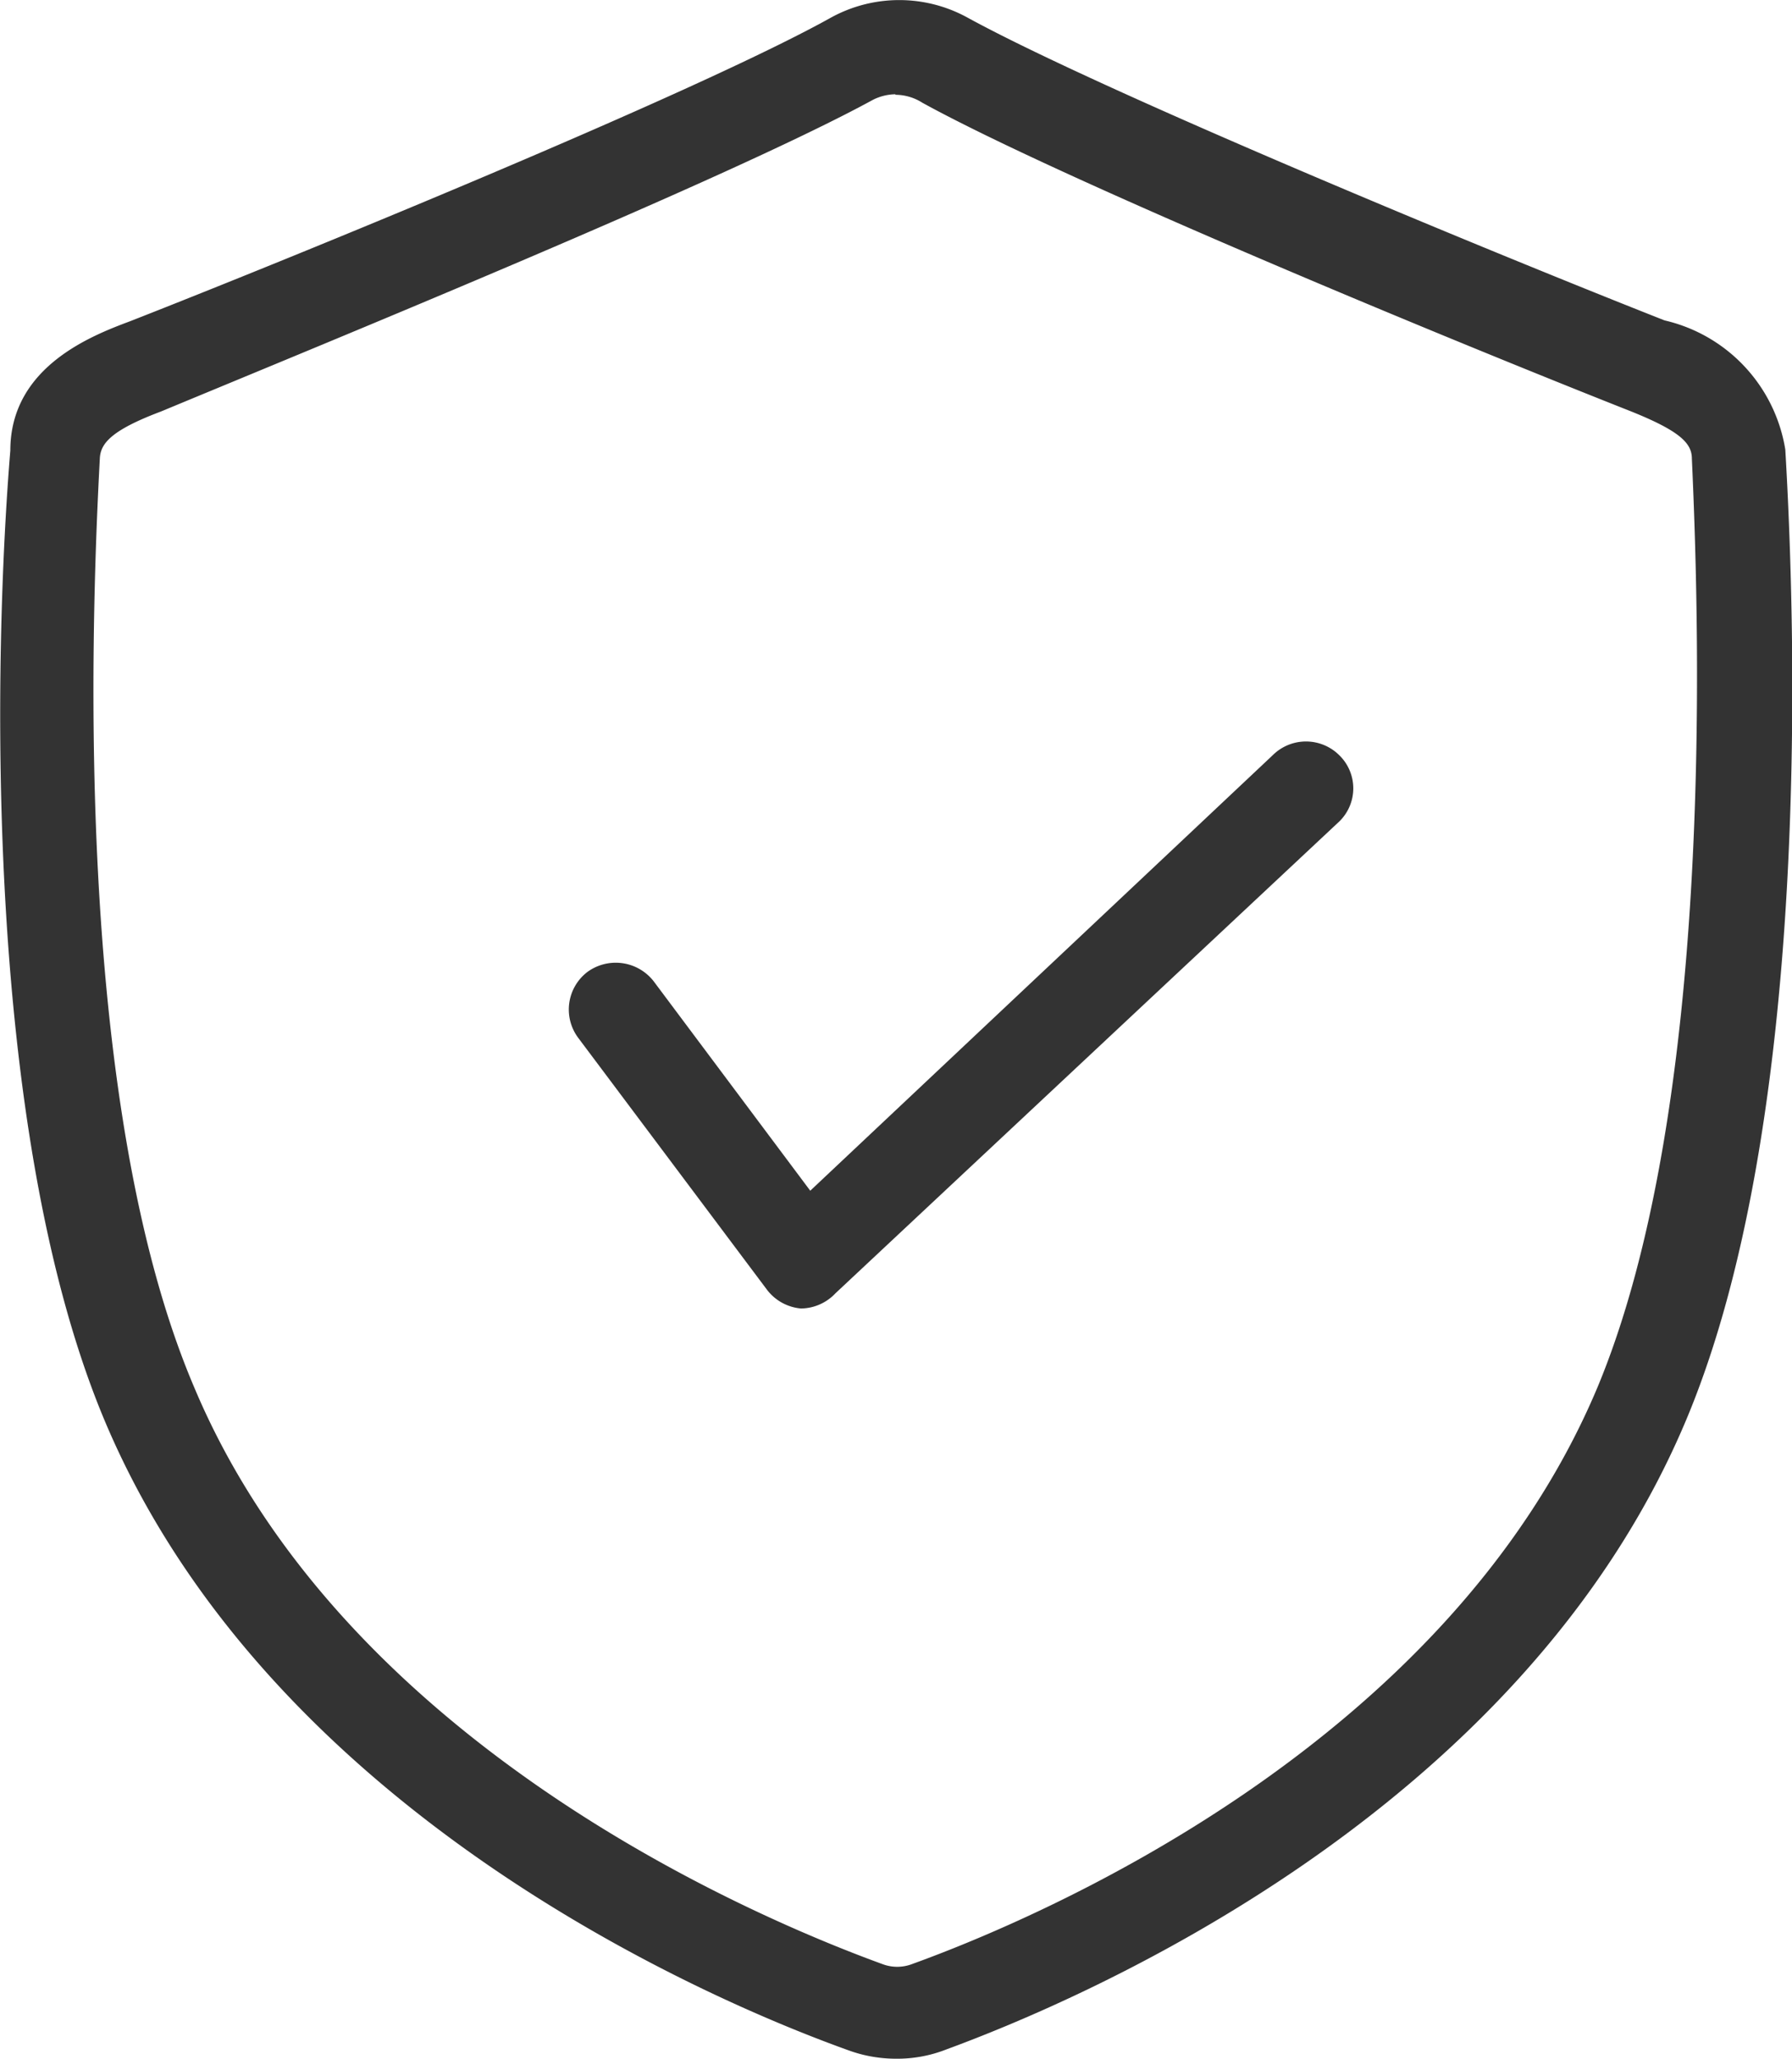 <svg xmlns="http://www.w3.org/2000/svg" width="17.7" height="20.331" viewBox="0 0 17.7 20.331"><defs><style>.a{fill:#333;}</style></defs><g transform="translate(0 0)"><path class="a" d="M143.6,37.448a1.373,1.373,0,0,1-.466-.084c-1.3-.466-5.7-2.311-7.344-6.217-1.221-2.908-1.09-7.671-.932-9.581,0-.83.811-1.137,1.184-1.277,1.594-.624,5.592-2.256,6.925-3a1.4,1.4,0,0,1,1.342,0c1.361.746,5.3,2.367,6.888,2.992a1.565,1.565,0,0,1,1.193,1.277h0c.112,1.911.242,6.673-.979,9.581-1.64,3.905-6.012,5.741-7.307,6.217A1.329,1.329,0,0,1,143.6,37.448Zm0-19.4a.506.506,0,0,0-.224.056c-1.417.774-5.368,2.386-7.028,3.076-.494.186-.6.317-.606.466-.1,1.864-.233,6.44.932,9.171,1.491,3.551,5.592,5.257,6.794,5.695a.412.412,0,0,0,.3,0c1.212-.438,5.275-2.144,6.767-5.695,1.137-2.731,1.016-7.326.932-9.171,0-.149-.112-.27-.6-.466-1.678-.662-5.592-2.274-7-3.048A.5.5,0,0,0,143.6,18.053Z" transform="translate(-134.756 -17.117)"/></g><g transform="translate(5.618 7.322)"><path class="a" d="M143.076,30.573h0a.473.473,0,0,1-.336-.186L140.876,27.9a.467.467,0,0,1,.093-.652.475.475,0,0,1,.652.093l1.547,2.069,4.567-4.3a.466.466,0,0,1,.659,0l0,0a.456.456,0,0,1,.007.646l-.007.007-4.977,4.66A.474.474,0,0,1,143.076,30.573Z" transform="translate(-140.783 -24.973)"/></g></svg>